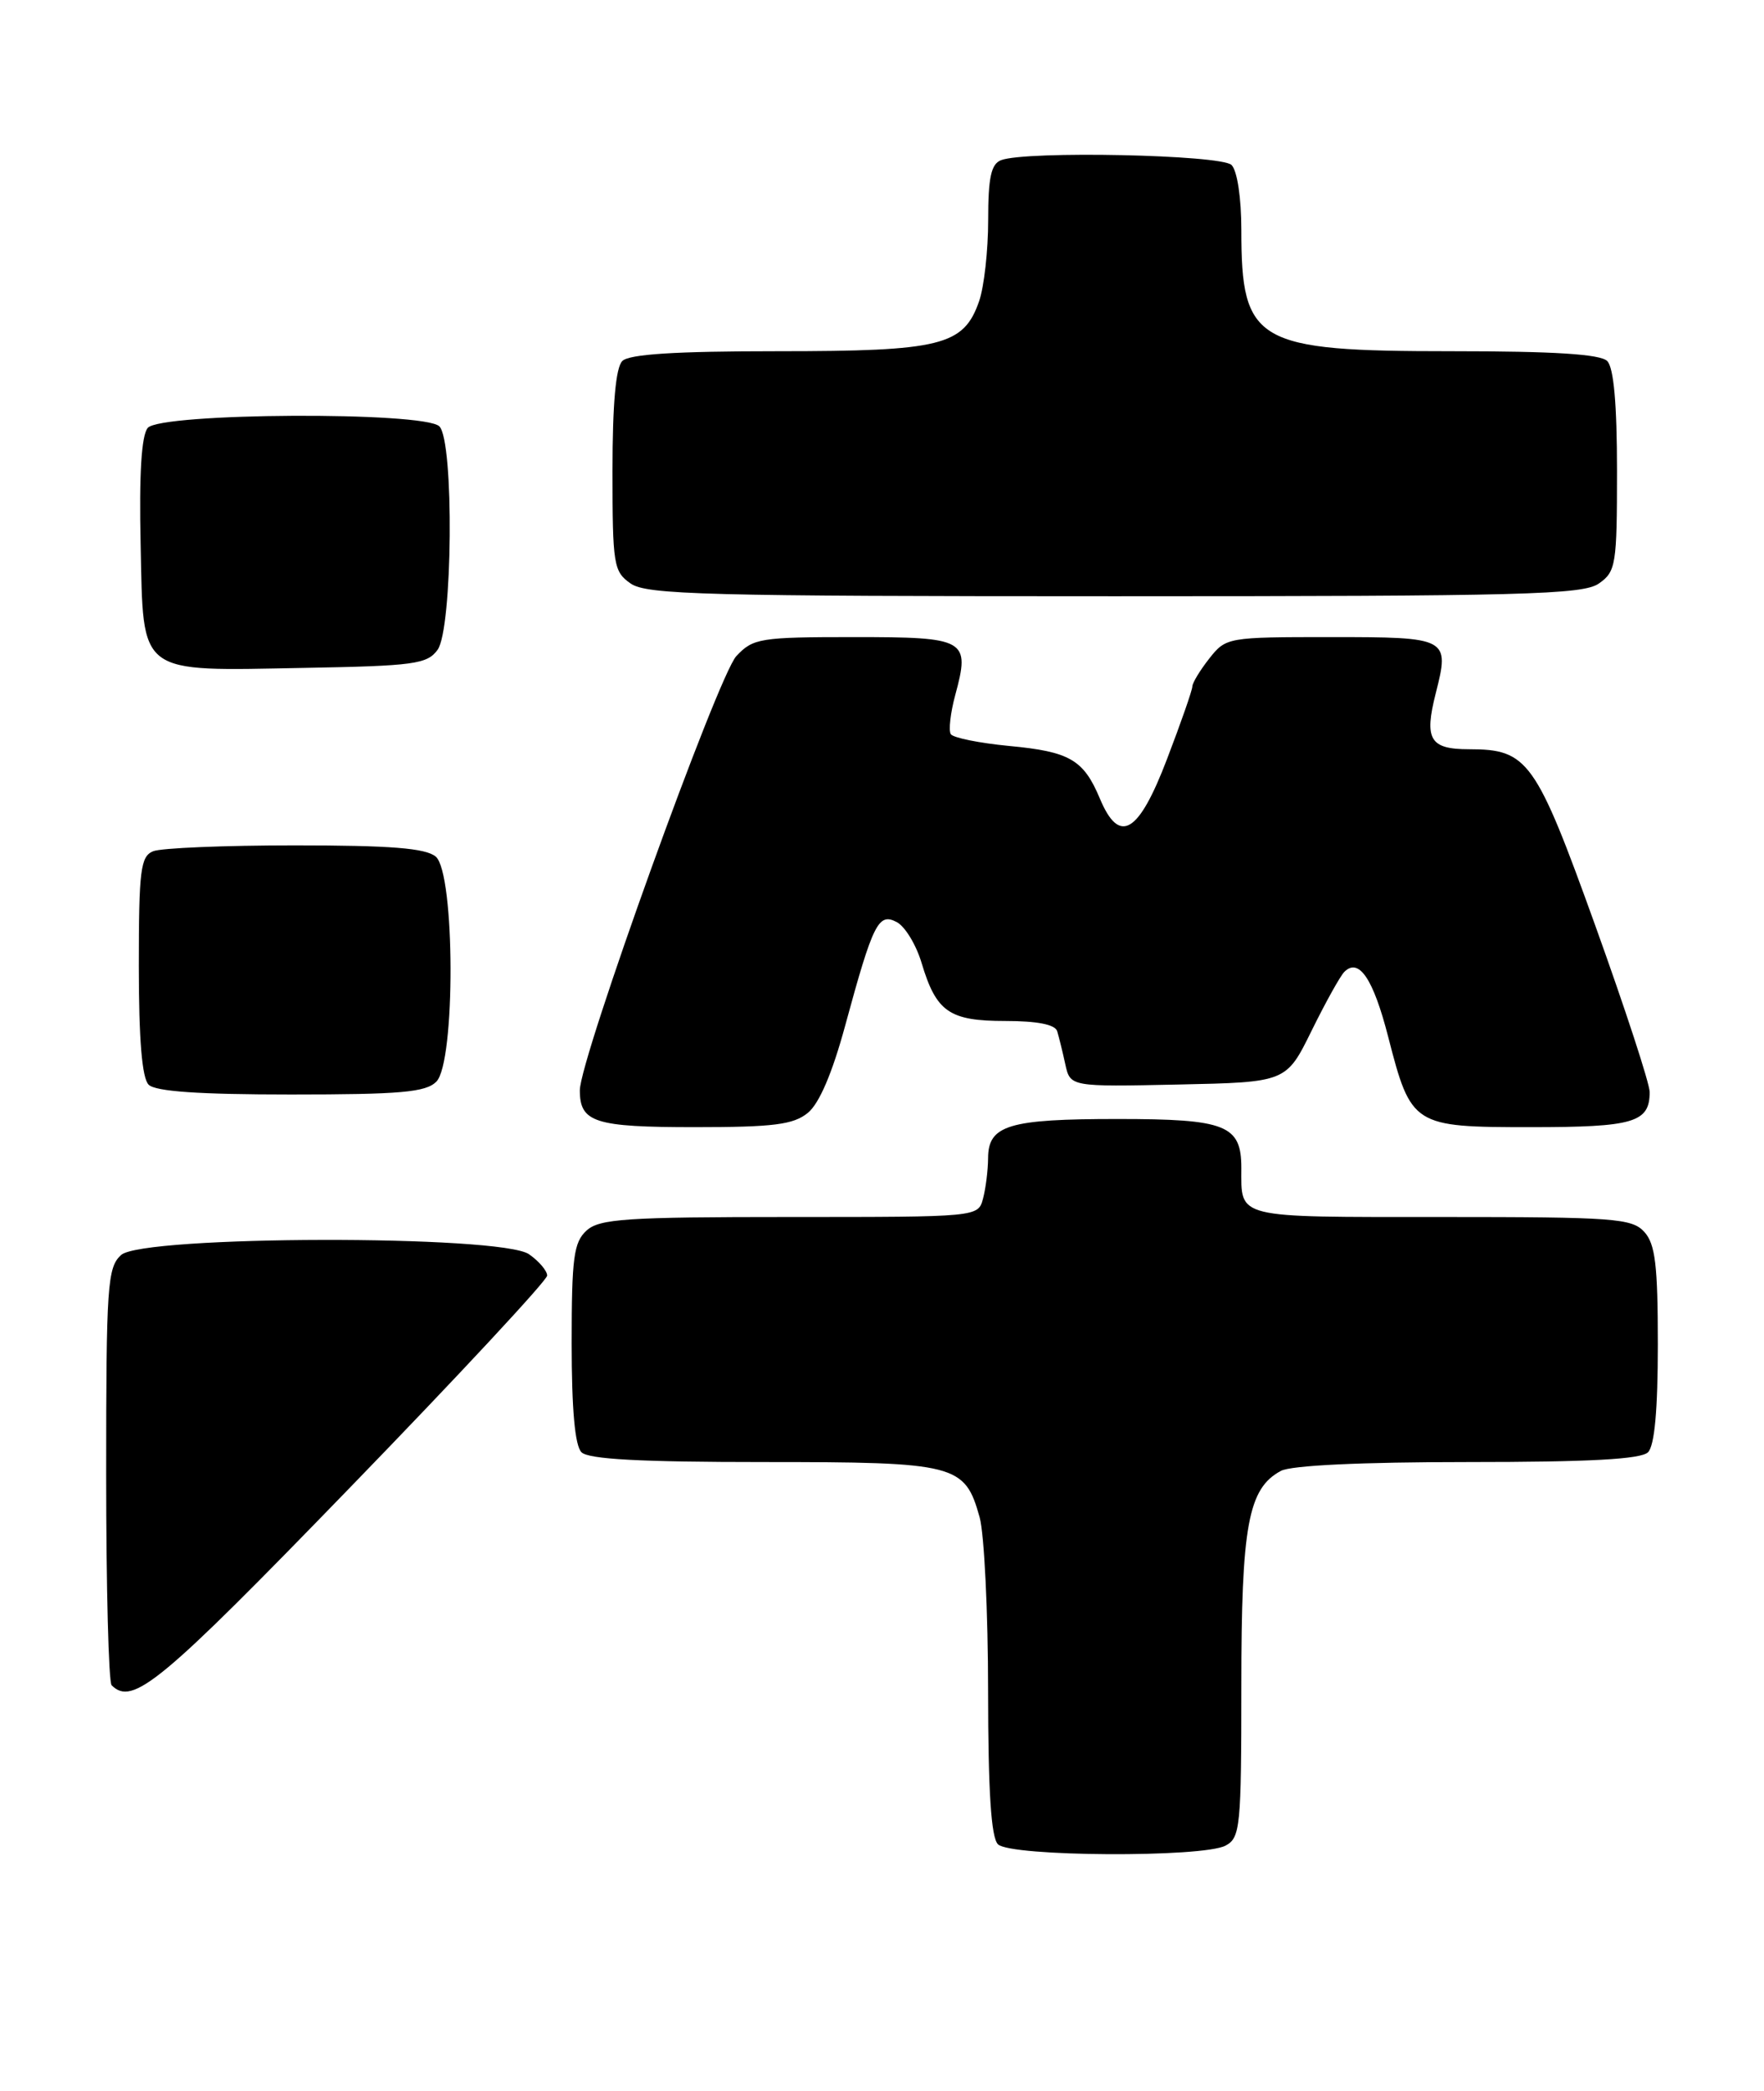 <?xml version="1.0" encoding="UTF-8" standalone="no"?>
<!DOCTYPE svg PUBLIC "-//W3C//DTD SVG 1.1//EN" "http://www.w3.org/Graphics/SVG/1.1/DTD/svg11.dtd" >
<svg xmlns="http://www.w3.org/2000/svg" xmlns:xlink="http://www.w3.org/1999/xlink" version="1.1" viewBox="0 0 216 256">
 <g >
 <path fill="currentColor"
d=" M 150.07 225.96 C 151.87 225.00 152.00 223.70 152.00 206.43 C 152.00 186.75 152.83 182.23 156.85 180.08 C 158.11 179.41 166.70 179.00 179.73 179.00 C 194.63 179.00 200.94 178.66 201.80 177.80 C 202.60 177.00 203.00 172.61 203.00 164.63 C 203.00 154.89 202.69 152.32 201.35 150.83 C 199.83 149.16 197.69 149.00 176.45 149.00 C 151.03 149.00 152.00 149.24 152.00 142.99 C 152.00 137.74 150.13 137.00 136.86 137.00 C 123.51 137.00 121.01 137.75 120.99 141.79 C 120.98 143.28 120.70 145.51 120.37 146.75 C 119.77 149.00 119.77 149.00 96.71 149.00 C 76.66 149.00 73.42 149.22 71.83 150.65 C 70.25 152.09 70.00 153.96 70.00 164.45 C 70.00 172.57 70.40 177.00 71.20 177.80 C 72.06 178.66 78.42 179.00 93.48 179.00 C 117.13 179.00 118.14 179.26 119.96 185.78 C 120.52 187.83 120.99 197.40 120.99 207.05 C 121.00 219.36 121.36 224.96 122.20 225.80 C 123.72 227.32 147.28 227.45 150.07 225.96 Z  M 42.87 182.11 C 56.14 168.43 67.00 156.75 67.00 156.17 C 67.00 155.59 66.00 154.41 64.78 153.56 C 61.36 151.16 17.49 151.25 14.83 153.65 C 13.15 155.17 13.00 157.37 13.00 180.49 C 13.00 194.34 13.30 205.97 13.67 206.33 C 16.24 208.90 19.61 206.11 42.87 182.11 Z  M 98.92 136.25 C 100.32 135.11 101.92 131.37 103.51 125.50 C 106.91 113.00 107.56 111.70 109.82 112.90 C 110.83 113.44 112.19 115.69 112.85 117.90 C 114.65 123.90 116.24 125.00 123.10 125.00 C 127.00 125.00 129.20 125.43 129.45 126.25 C 129.66 126.94 130.11 128.75 130.44 130.28 C 131.05 133.06 131.05 133.06 144.28 132.78 C 157.50 132.50 157.50 132.50 160.60 126.20 C 162.31 122.73 164.11 119.49 164.61 118.99 C 166.39 117.21 168.15 119.81 169.98 126.93 C 172.79 137.86 173.02 138.00 187.45 138.00 C 200.06 138.00 202.00 137.43 202.00 133.70 C 202.00 132.66 199.00 123.49 195.34 113.32 C 188.04 93.05 187.09 91.73 179.88 91.73 C 175.08 91.73 174.37 90.53 175.81 84.86 C 177.53 78.09 177.35 78.00 162.97 78.00 C 150.31 78.00 150.12 78.03 148.07 80.63 C 146.93 82.08 146.00 83.62 146.00 84.05 C 146.00 84.48 144.61 88.47 142.91 92.91 C 139.41 102.10 137.06 103.47 134.67 97.75 C 132.68 93.01 130.98 92.02 123.58 91.33 C 119.93 90.98 116.70 90.33 116.42 89.88 C 116.14 89.42 116.38 87.28 116.96 85.13 C 118.82 78.26 118.36 78.00 104.57 78.00 C 93.08 78.00 92.22 78.14 90.17 80.32 C 87.91 82.72 71.00 129.63 71.00 133.49 C 71.00 137.42 72.81 138.00 85.09 138.00 C 94.74 138.00 97.15 137.69 98.92 136.25 Z  M 53.43 132.43 C 55.79 130.06 55.73 106.85 53.35 104.87 C 52.10 103.84 47.85 103.50 36.10 103.50 C 27.52 103.50 19.71 103.82 18.75 104.22 C 17.21 104.85 17.00 106.51 17.00 118.27 C 17.00 127.30 17.39 131.99 18.20 132.80 C 19.03 133.63 24.34 134.00 35.63 134.00 C 49.05 134.00 52.13 133.73 53.43 132.43 Z  M 53.58 79.56 C 55.43 77.02 55.62 54.02 53.80 52.20 C 51.96 50.36 19.64 50.53 18.09 52.39 C 17.32 53.32 17.03 58.00 17.22 66.61 C 17.57 82.83 16.68 82.15 37.33 81.77 C 50.68 81.53 52.31 81.31 53.58 79.56 Z  M 195.78 71.44 C 197.87 69.98 198.00 69.16 198.00 57.64 C 198.00 49.45 197.60 45.00 196.80 44.20 C 195.96 43.36 190.30 43.00 177.75 43.00 C 153.76 43.00 152.00 41.99 152.00 28.15 C 152.00 24.23 151.50 20.90 150.80 20.20 C 149.54 18.94 125.64 18.44 122.58 19.61 C 121.36 20.08 121.00 21.73 121.00 26.96 C 121.00 30.67 120.50 35.13 119.89 36.88 C 118.00 42.32 115.25 43.00 95.25 43.00 C 82.70 43.00 77.04 43.36 76.20 44.20 C 75.40 45.00 75.00 49.45 75.00 57.64 C 75.00 69.16 75.13 69.98 77.22 71.44 C 79.17 72.81 86.48 73.00 136.50 73.00 C 186.52 73.00 193.83 72.81 195.78 71.44 Z "/>
</g>
</svg>